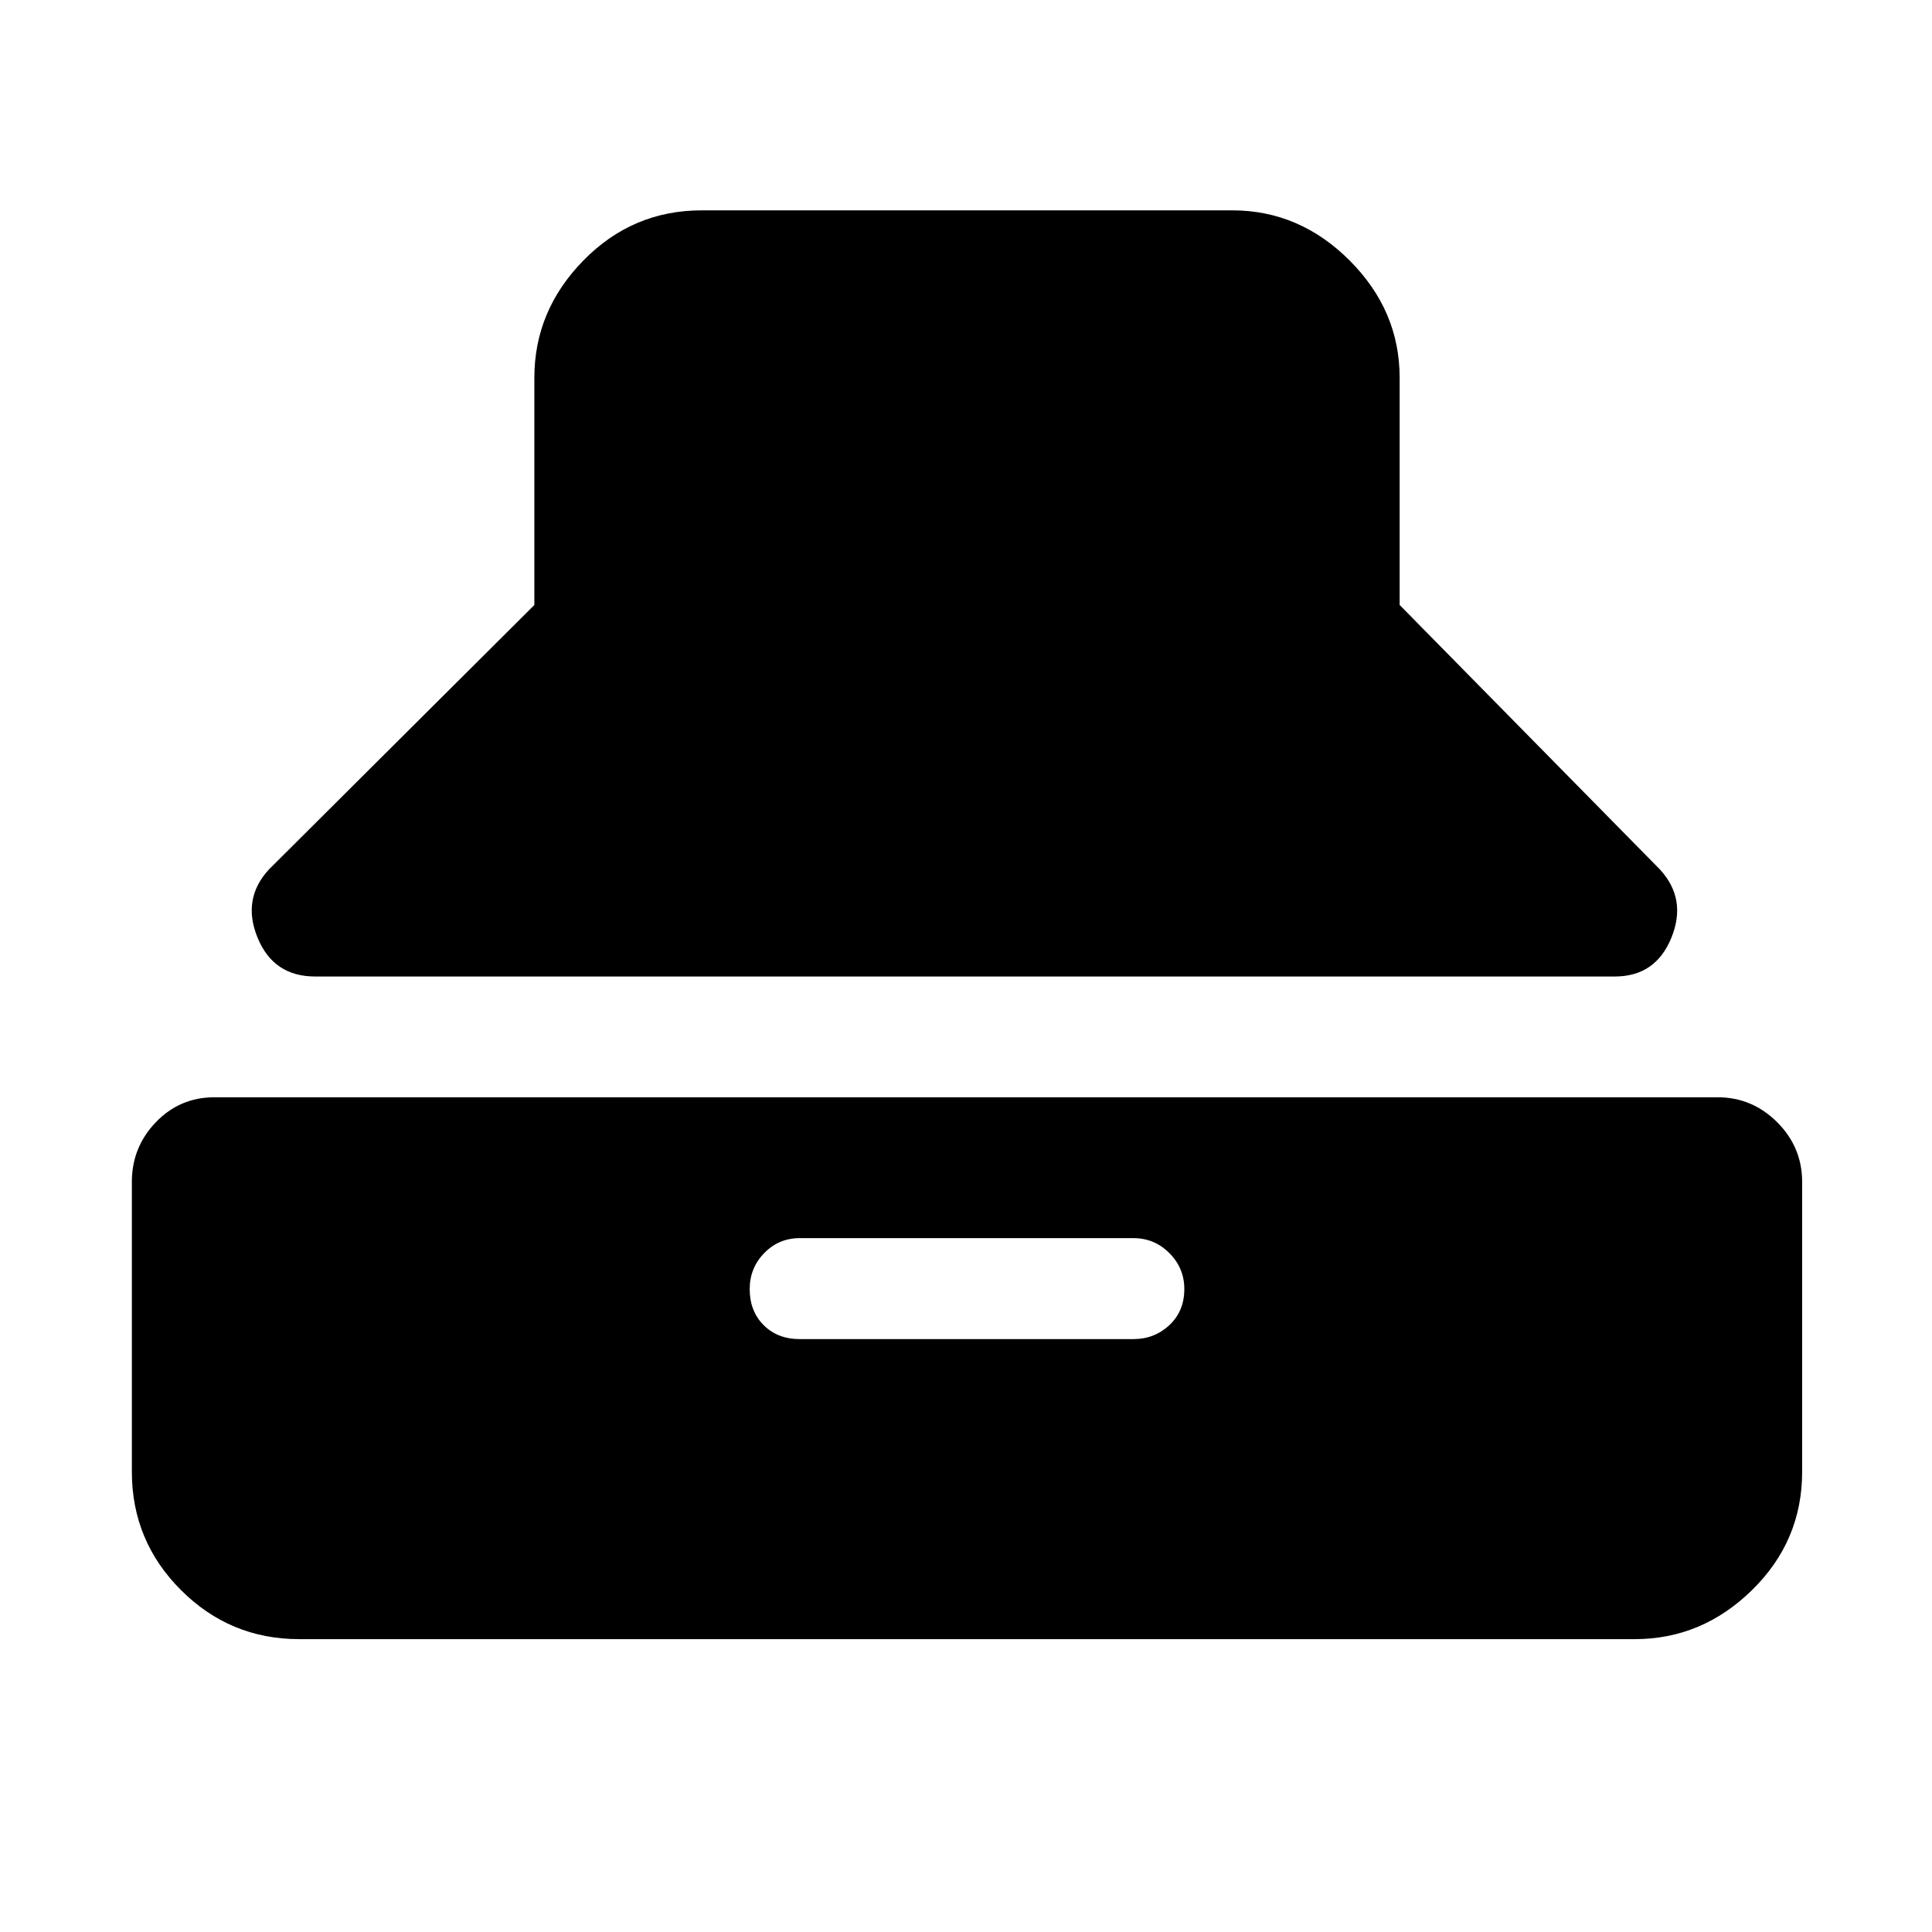 <svg xmlns="http://www.w3.org/2000/svg" height="48" viewBox="0 -960 960 960" width="48"><path d="M156.61-474.78q-20.7 0-28.61-19.26t5.65-33.96l131.87-131.39V-772.3q0-33.4 24.39-58.29t58.79-24.89h263.6q33.4 0 58.29 24.89t24.89 58.29v112.91L824.78-528q13.57 14.7 5.72 33.96-7.85 19.26-28.11 19.26H156.61Zm-7.91 329.26q-34.4 0-58.79-24.39T65.52-228.7v-144q0-17.26 11.91-29.67 11.92-12.41 29.18-12.41h746.78q17.26 0 29.68 12.41 12.41 12.41 12.41 29.67v144q0 34.4-24.89 58.79t-58.29 24.39H148.7Zm248.69-149.09h165.79q10.43 0 17.86-6.93 7.44-6.94 7.44-17.94 0-10.43-7.44-17.87-7.43-7.43-17.86-7.43H397.39q-10.43 0-17.65 7.43-7.22 7.44-7.22 17.87 0 11 6.94 17.94 6.93 6.93 17.93 6.93Z"/></svg>